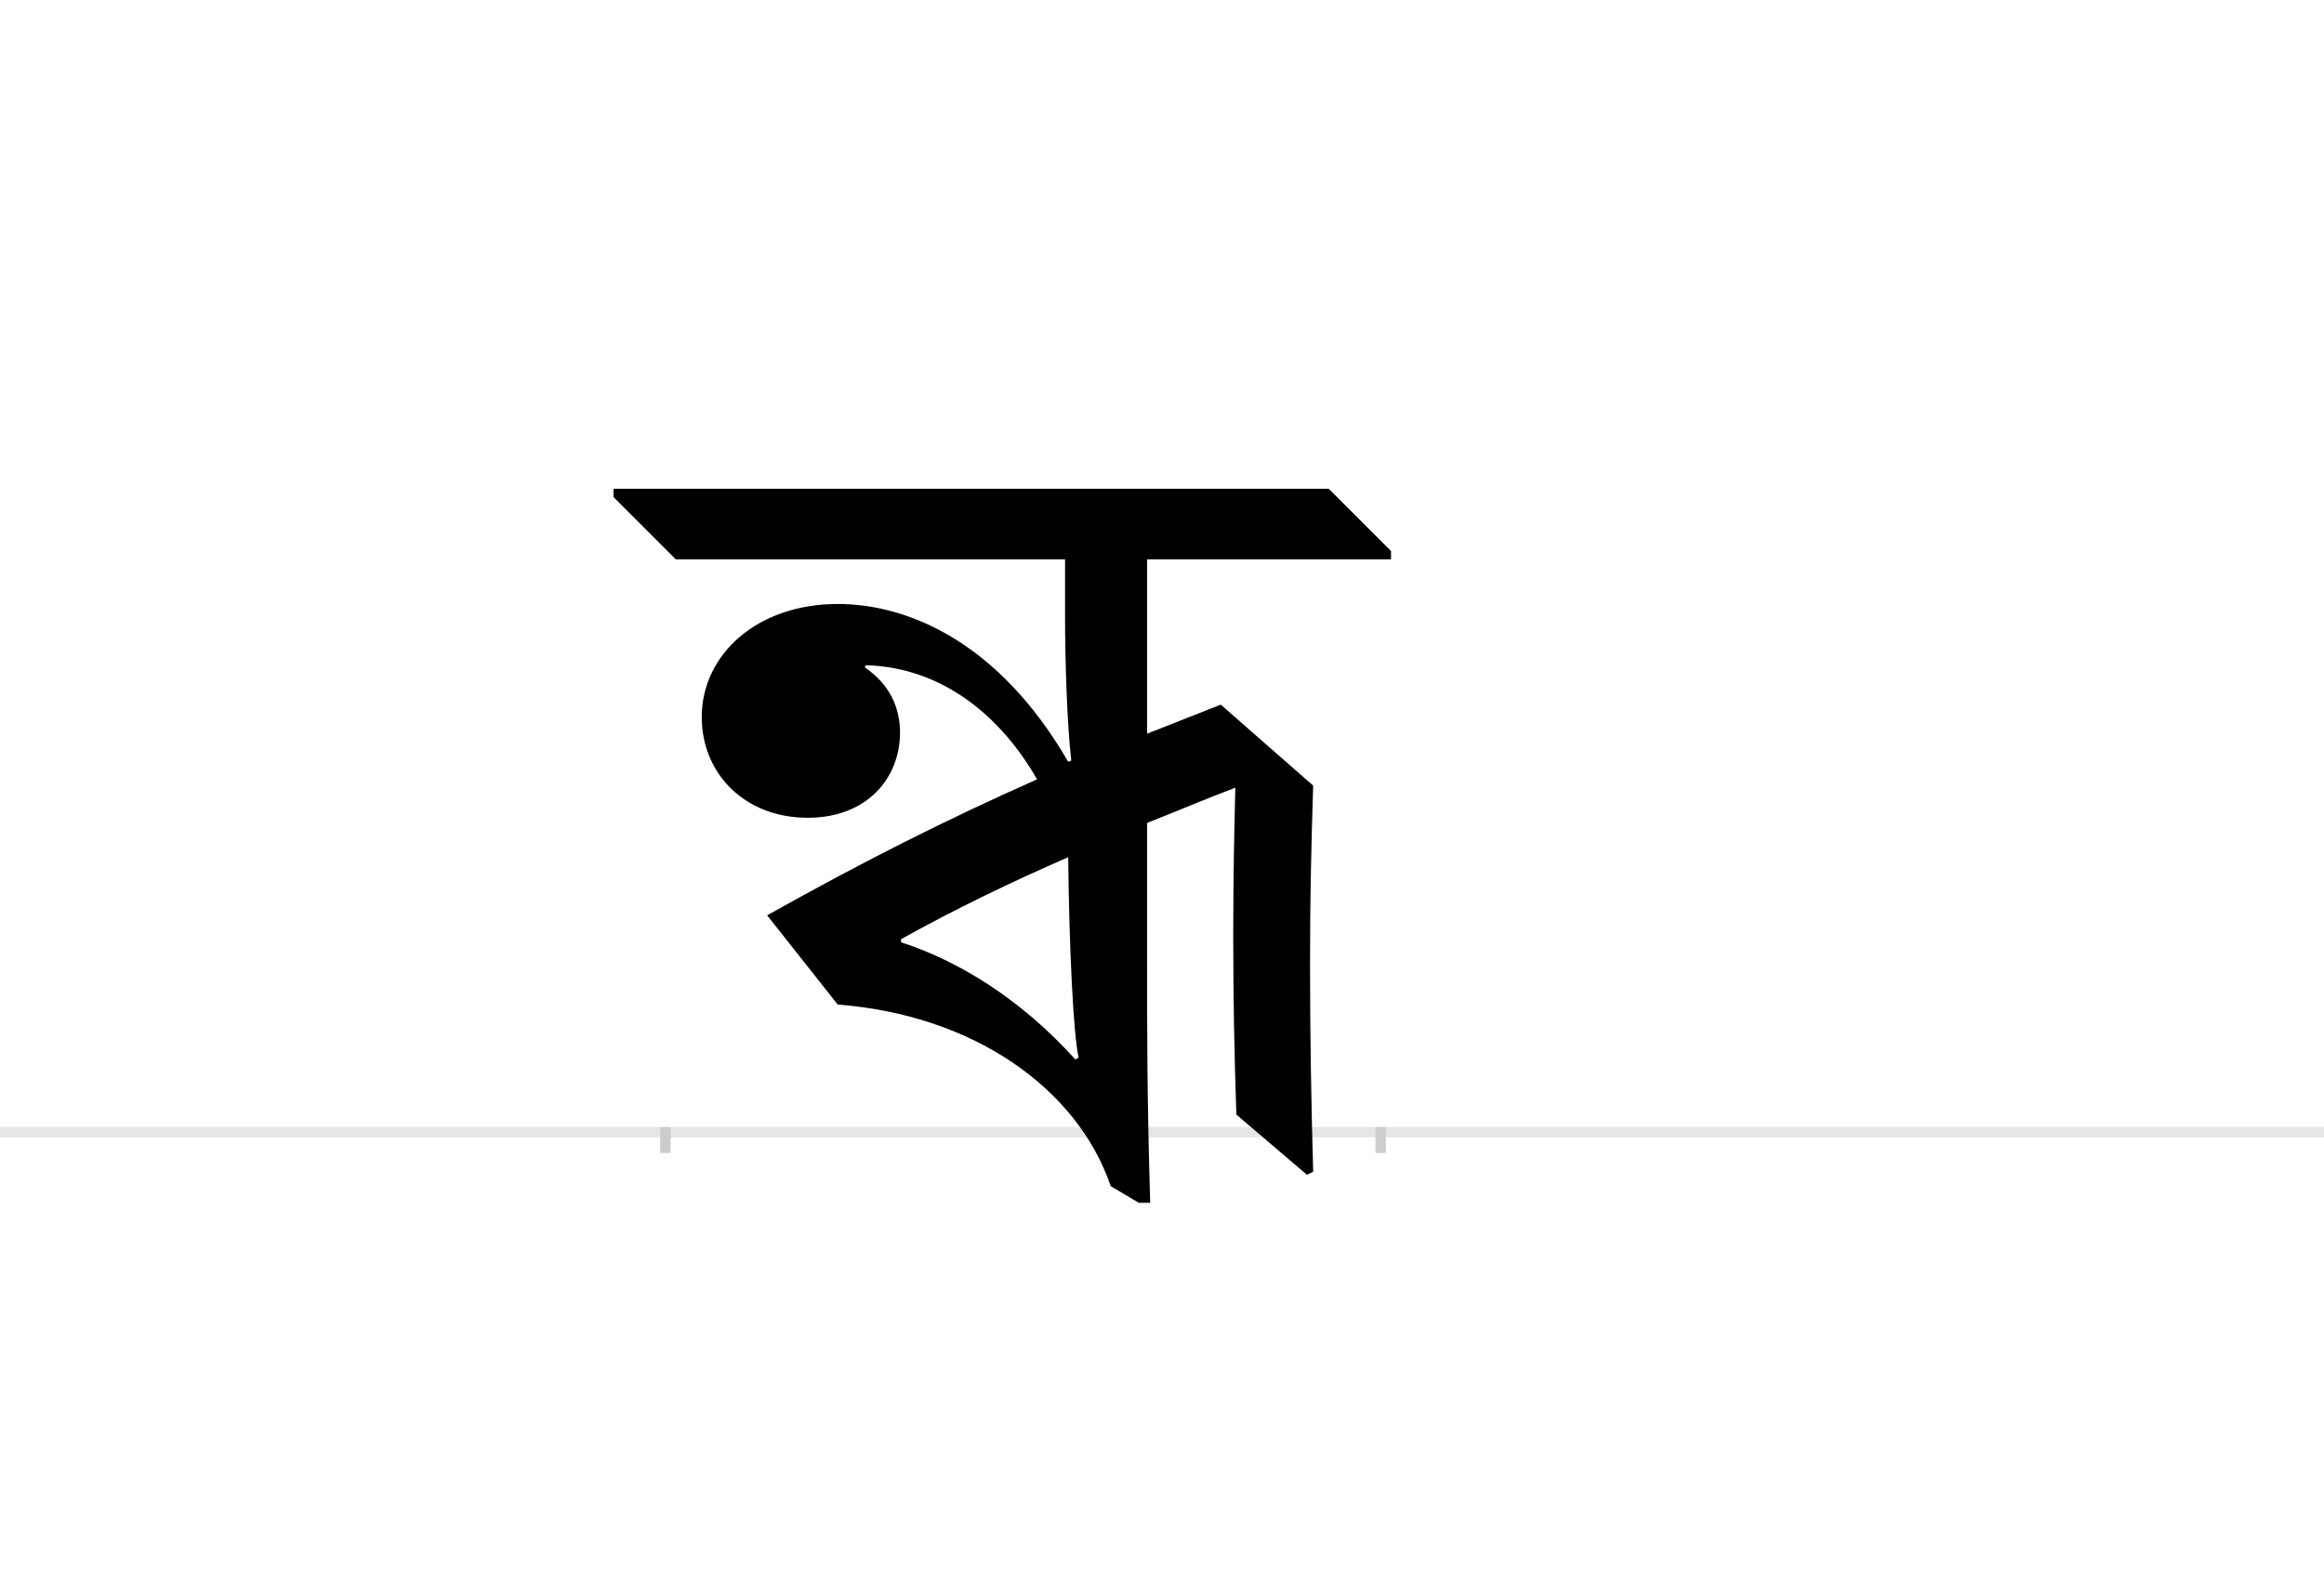<?xml version="1.0" encoding="UTF-8"?>
<svg height="1521" version="1.1" width="2238.75" xmlns="http://www.w3.org/2000/svg" xmlns:xlink="http://www.w3.org/1999/xlink">
 <rect width="100%" height="100%" fill="#808080" stroke="none"/>
 <path d="M0,0 l2238.75,0 l0,1521 l-2238.75,0 Z M0,0" fill="rgb(255,255,255)" transform="matrix(1,0,0,-1,0,1521)"/>
 <path d="M0,0 l2238.75,0" fill="none" stroke="rgb(229,229,229)" stroke-width="10" transform="matrix(1,0,0,-1,0,1091)"/>
 <path d="M0,5 l0,-25" fill="none" stroke="rgb(204,204,204)" stroke-width="10" transform="matrix(1,0,0,-1,641,1091)"/>
 <path d="M0,5 l0,-25" fill="none" stroke="rgb(204,204,204)" stroke-width="10" transform="matrix(1,0,0,-1,1330,1091)"/>
 <path d="M549,332 c-1,-44,-2,-82,-2,-142 c0,-61,1,-112,3,-173 l68,-58 l6,3 c-2,71,-3,133,-3,200 c0,66,1,107,3,172 l-89,78 l-71,-28 l0,168 l235,0 l0,8 l-60,60 l-689,0 l0,-8 l60,-60 l375,0 l0,-57 c0,-41,2,-103,6,-137 l-3,-1 c-66,114,-153,152,-222,152 c-78,0,-131,-49,-131,-109 c0,-54,41,-97,102,-97 c58,0,89,39,89,82 c0,23,-9,46,-34,63 l1,2 c76,-2,132,-52,165,-110 c-88,-39,-169,-80,-260,-131 l68,-86 c131,-10,231,-81,263,-175 l27,-16 l11,0 c-3,101,-3,165,-3,241 l0,125 c28,11,56,23,85,34 Z M398,72 l-3,-2 c-54,60,-115,96,-168,113 l0,3 c52,29,106,55,161,79 c1,-89,5,-170,10,-193 Z M398,72" fill="rgb(0,0,0)" transform="matrix(1,0,0,-1,641,1091)"/>
</svg>